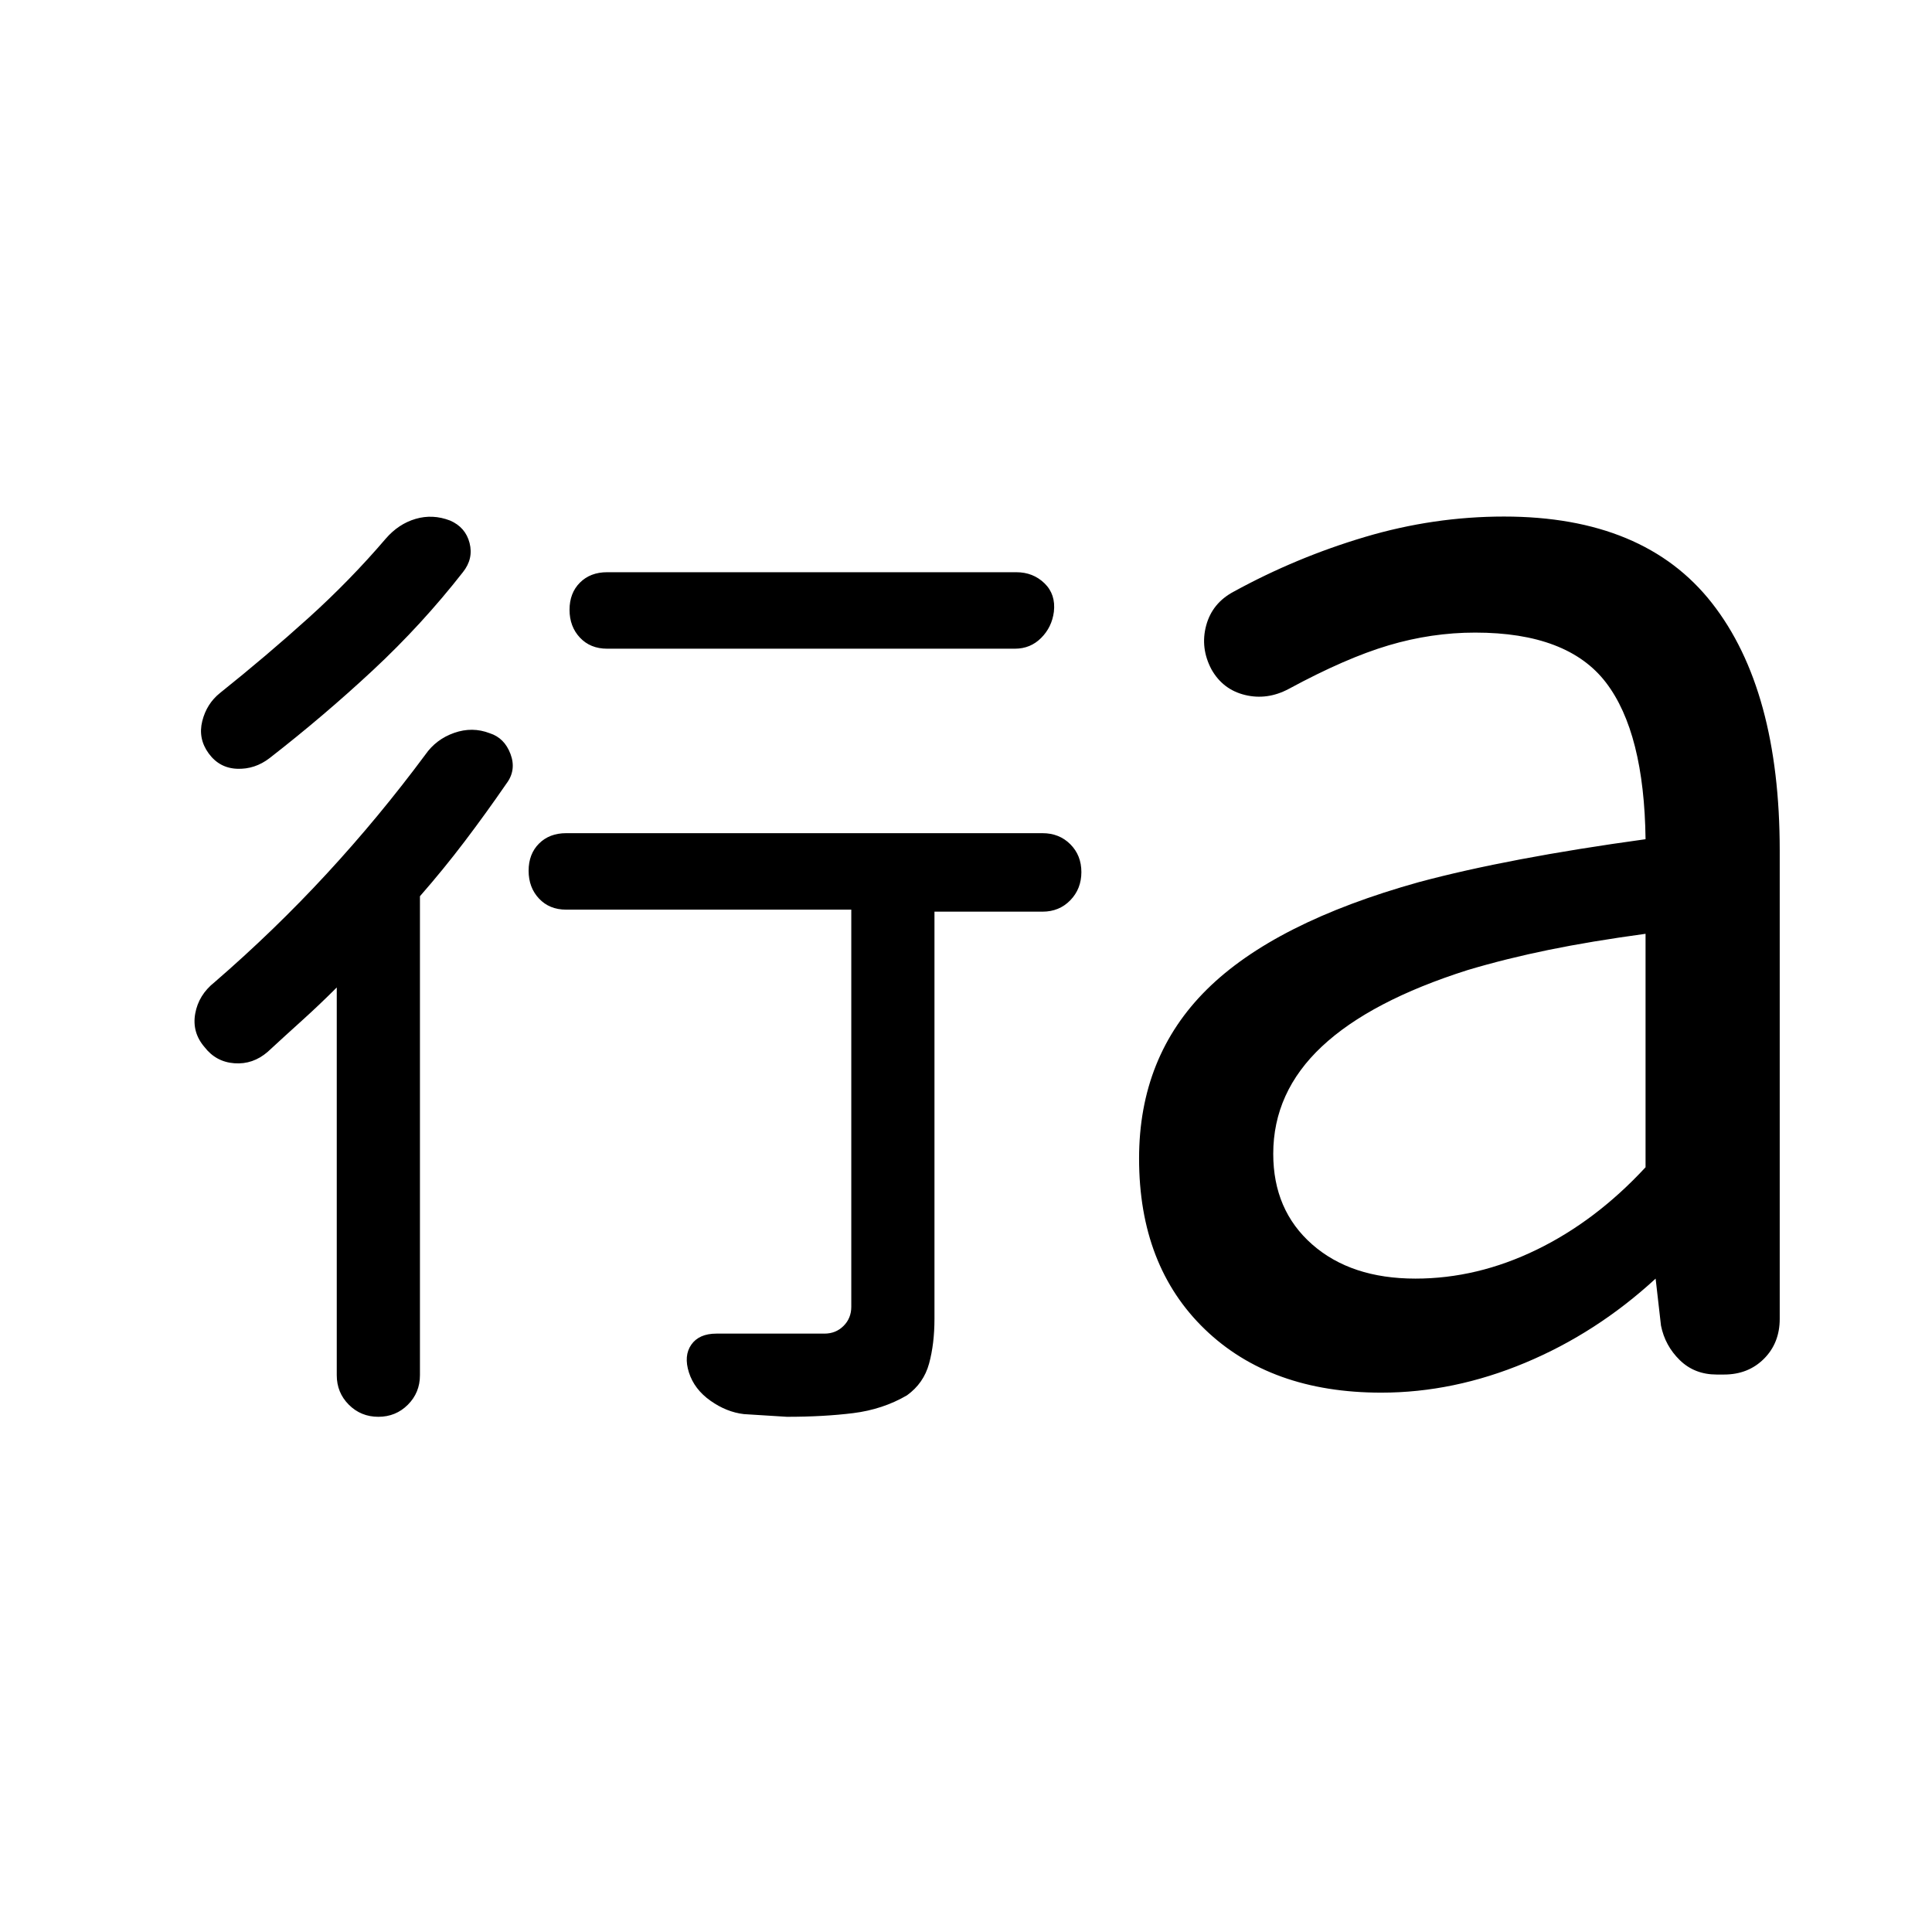<svg xmlns="http://www.w3.org/2000/svg" height="40" viewBox="0 96 960 960" width="40"><path d="M167.334 586.666q-8.667 8.667-17.167 16.334-8.5 7.667-17.167 15.667-7.333 6.333-16.5 5.666-9.166-.666-14.833-8Q95.334 609 97 599.667q1.667-9.334 9.667-15.667 29.667-25.667 55.667-53.833 26-28.167 49-59.167 5.333-7.667 14.333-10.833 9-3.167 17.666.166 7.334 2.334 10.334 10.334t-2 14.666q-10.334 15-20.834 28.834-10.5 13.833-22.166 27.166v238q0 8.667-6 14.667T188 800q-8.666 0-14.666-6t-6-14.667V586.666ZM391 800l-21.333-1.334Q361 797.666 353 792q-8-5.667-10.666-14-2.667-8.333 1.166-13.833 3.834-5.5 12.5-5.5h53.667q5.666 0 9.5-3.834Q423 751 423 745.333V548H281.333q-8.333 0-13.499-5.5-5.167-5.5-5.167-13.833 0-8.334 5.167-13.5Q273 510 281.333 510H518q8.333 0 13.833 5.5t5.5 13.833q0 8.334-5.5 14Q526.333 549 518 549h-53.667v202.333q0 12.333-2.666 22.167-2.667 9.833-11 15.833-12 7-26.667 8.833Q409.333 800 391 800ZM230 380.333q-20.333 26-44.667 48.667Q161 451.667 134 472.667q-7.333 5.666-16.166 5.333-8.834-.333-14.167-7.667-5.333-7.333-3.167-16 2.167-8.666 8.834-14 23.333-18.666 44-37.333 20.666-18.667 38.333-39.333 6.333-7.334 14.833-9.834t17.167.834q7.666 3.333 9.666 11.166 2 7.834-3.333 14.5Zm274.333 38H301.667q-8.334 0-13.5-5.5Q283 407.333 283 399t5.167-13.5q5.166-5.167 13.5-5.167H505q8.333 0 14 5.5T523.667 400q-1 7.667-6.334 13-5.333 5.333-13 5.333Zm199 313.001Q734 731.334 763.5 717q29.5-14.333 54.167-41V560q-27 3.667-48.167 8t-40.167 10q-48.333 15.333-72.5 38-24.166 22.667-24.166 53.333 0 28 19.333 45.001 19.333 17 51.333 17ZM686.334 788q-55 0-87.667-31.5T566 671.667q0-50.667 33.667-84Q633.334 554.333 705 534.333q22.334-6 50.5-11.333 28.167-5.333 62.167-10Q817 460 798 435.166q-19-24.833-65-24.833-21.666 0-43 6.333-21.333 6.334-49.666 21.667-10.667 5.667-21.667 3-11-2.667-16.667-12.667-5.666-10.666-2.666-21.833 3-11.166 13.666-16.833 31-17 65.167-27.167 34.167-10.166 69.167-10.166 69.666 0 103.333 43 33.666 43 33.666 123v232.666q0 12-7.833 19.834Q868.667 779 856.667 779H853q-11 0-18.333-7.167-7.333-7.166-9.333-17.166l-2.667-23.334q-29.333 27-64.833 41.834Q722.333 788 686.334 788Z"/></svg>